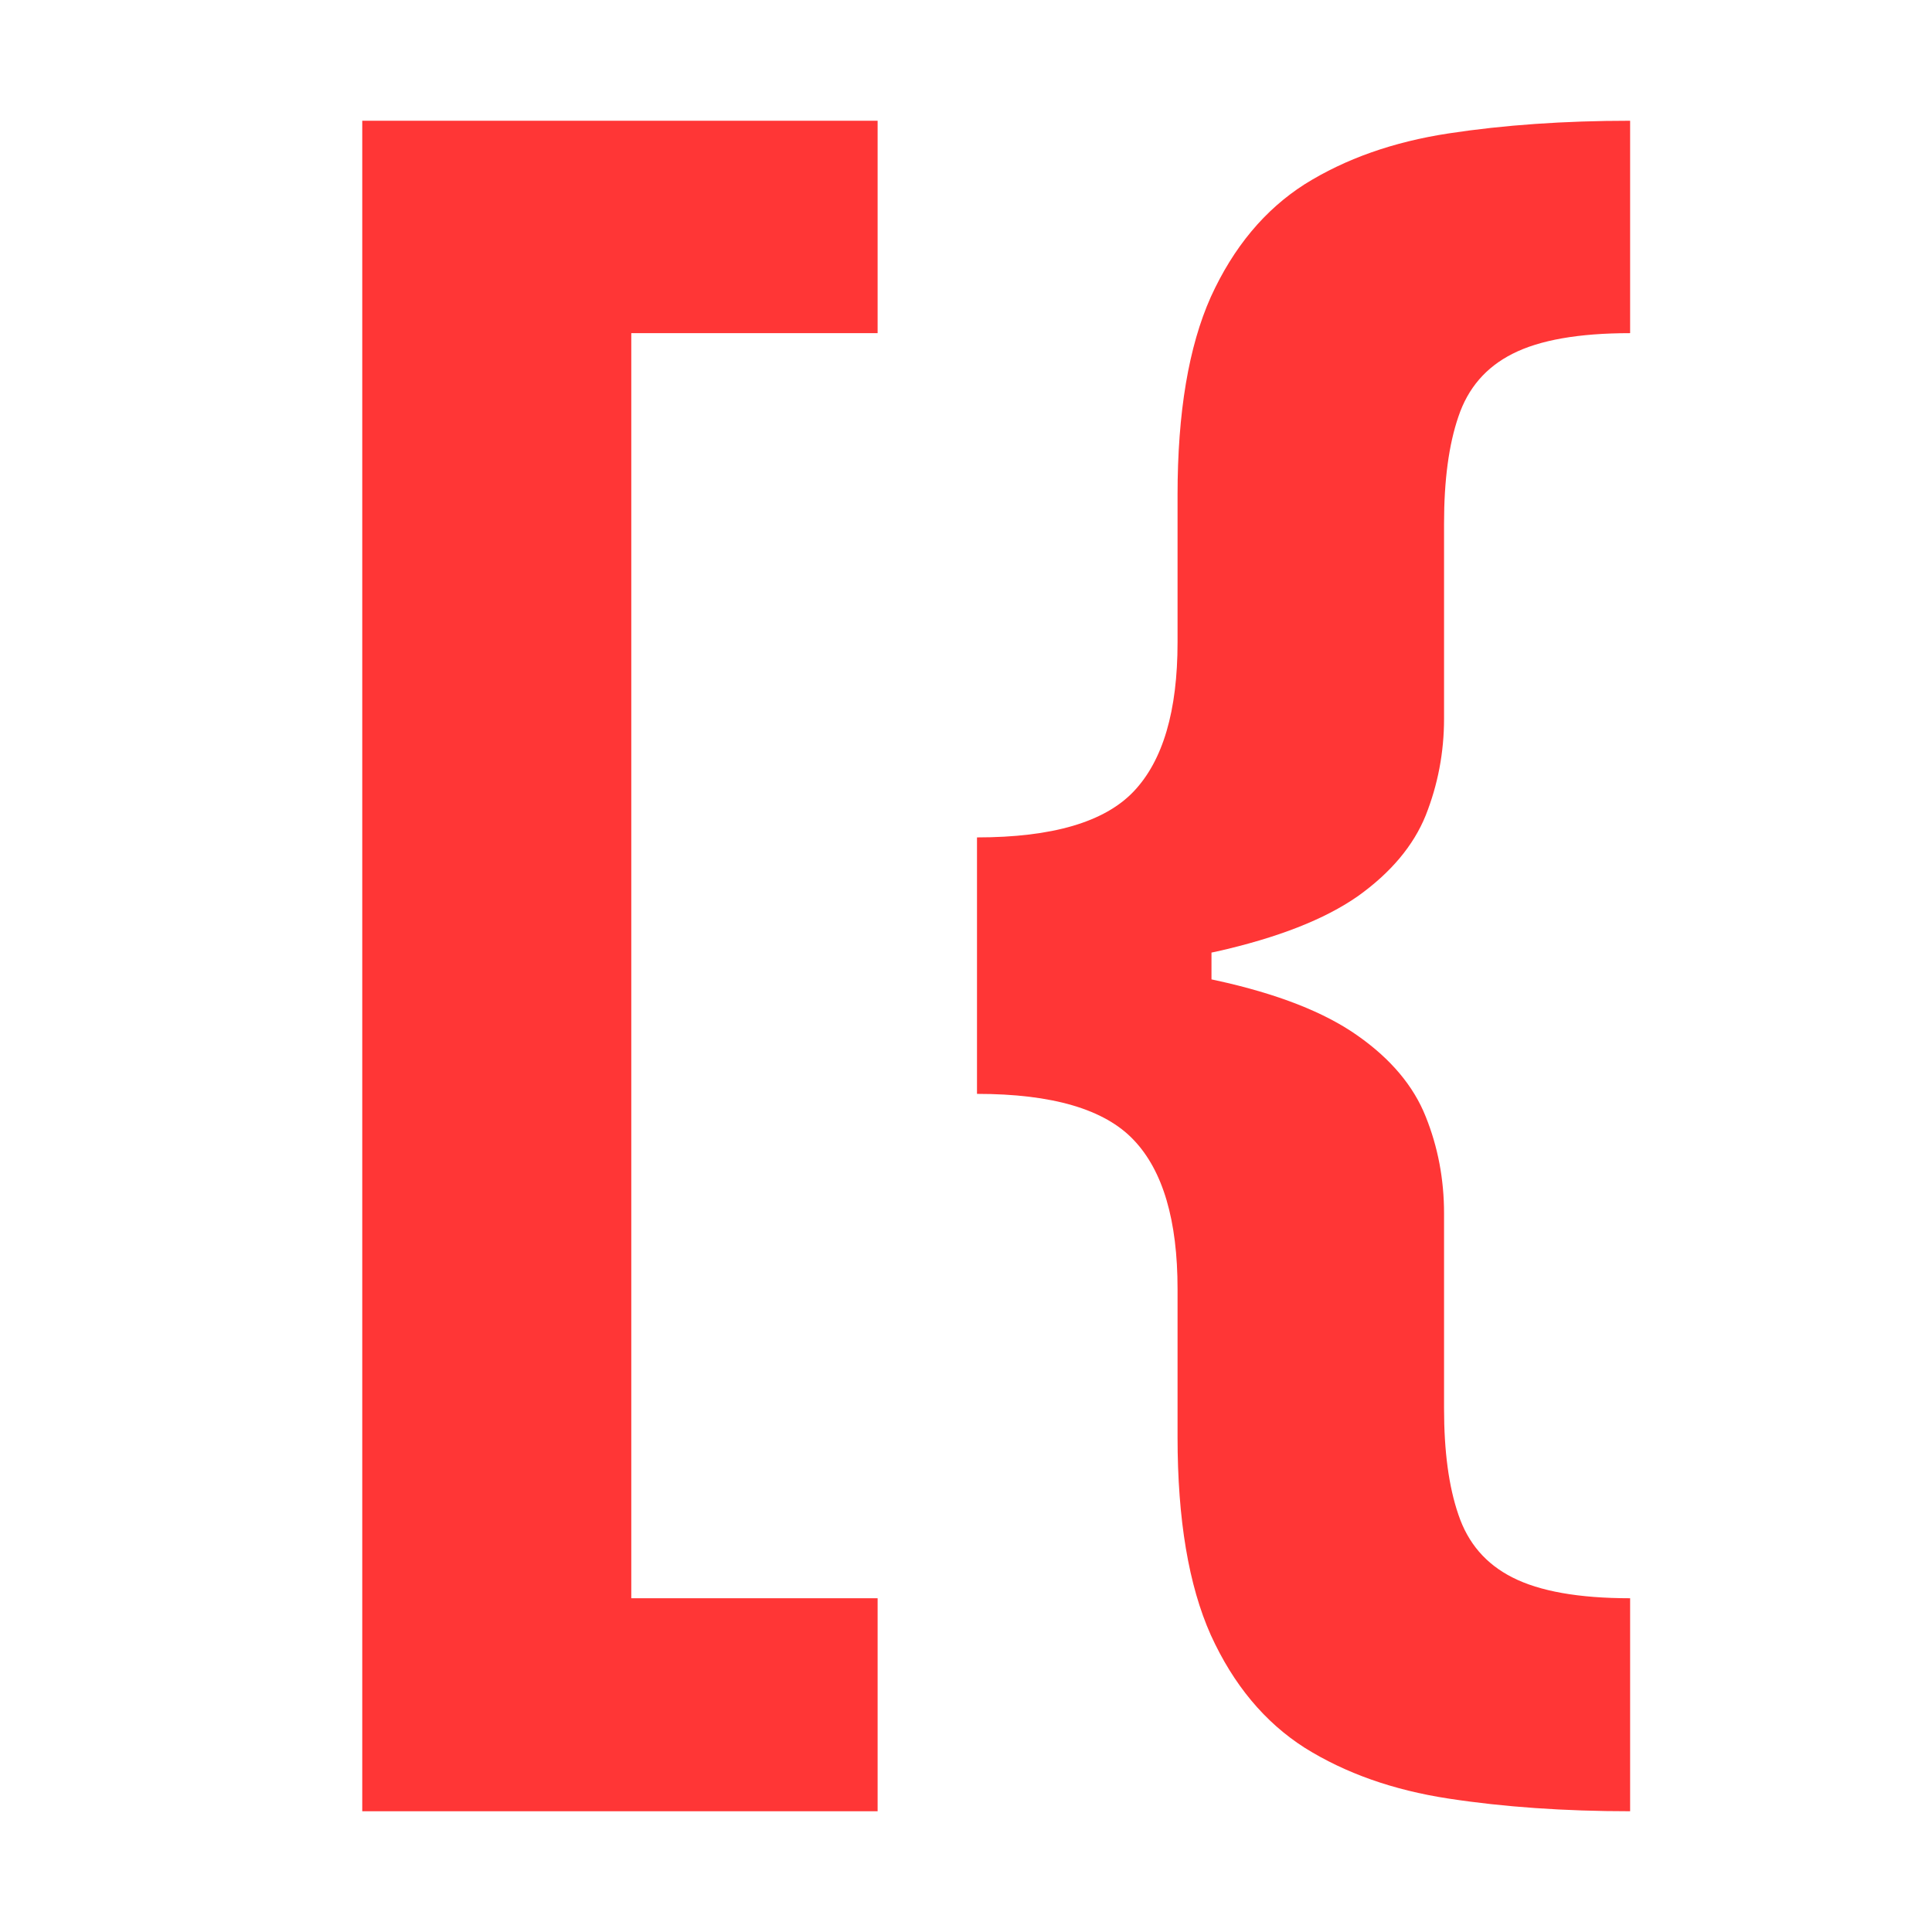<svg width="16" height="16" viewBox="0 0 16 16" fill="none" xmlns="http://www.w3.org/2000/svg">
<path d="M3 15V1H7.268V2.759H5.228V13.236H7.268V15H3Z" fill="#FF3636"/>
<path d="M8.091 8.047V6.935C8.715 6.935 9.148 6.808 9.389 6.554C9.631 6.299 9.752 5.888 9.752 5.32V4.098C9.752 3.415 9.844 2.87 10.027 2.46C10.215 2.047 10.475 1.736 10.806 1.525C11.142 1.315 11.538 1.175 11.996 1.105C12.454 1.035 12.956 1 13.5 1V2.759C13.075 2.759 12.75 2.816 12.526 2.93C12.306 3.041 12.157 3.214 12.078 3.45C11.998 3.683 11.959 3.978 11.959 4.335V5.951C11.959 6.231 11.908 6.498 11.807 6.753C11.706 7.003 11.518 7.227 11.245 7.422C10.97 7.614 10.579 7.767 10.071 7.881C9.562 7.992 8.902 8.047 8.091 8.047ZM13.5 15C12.956 15 12.454 14.965 11.996 14.895C11.538 14.825 11.142 14.685 10.806 14.475C10.475 14.264 10.215 13.953 10.027 13.54C9.844 13.13 9.752 12.585 9.752 11.902V10.674C9.752 10.107 9.631 9.695 9.389 9.441C9.148 9.186 8.715 9.059 8.091 9.059V7.947C8.902 7.947 9.562 8.005 10.071 8.119C10.579 8.23 10.97 8.383 11.245 8.578C11.518 8.77 11.706 8.993 11.807 9.247C11.908 9.498 11.959 9.765 11.959 10.049V11.665C11.959 12.019 11.998 12.312 12.078 12.544C12.157 12.78 12.306 12.953 12.526 13.064C12.75 13.178 13.075 13.236 13.5 13.236V15ZM8.091 9.059V6.935H10.033V9.059H8.091Z" fill="#FF3636"/>
</svg>
